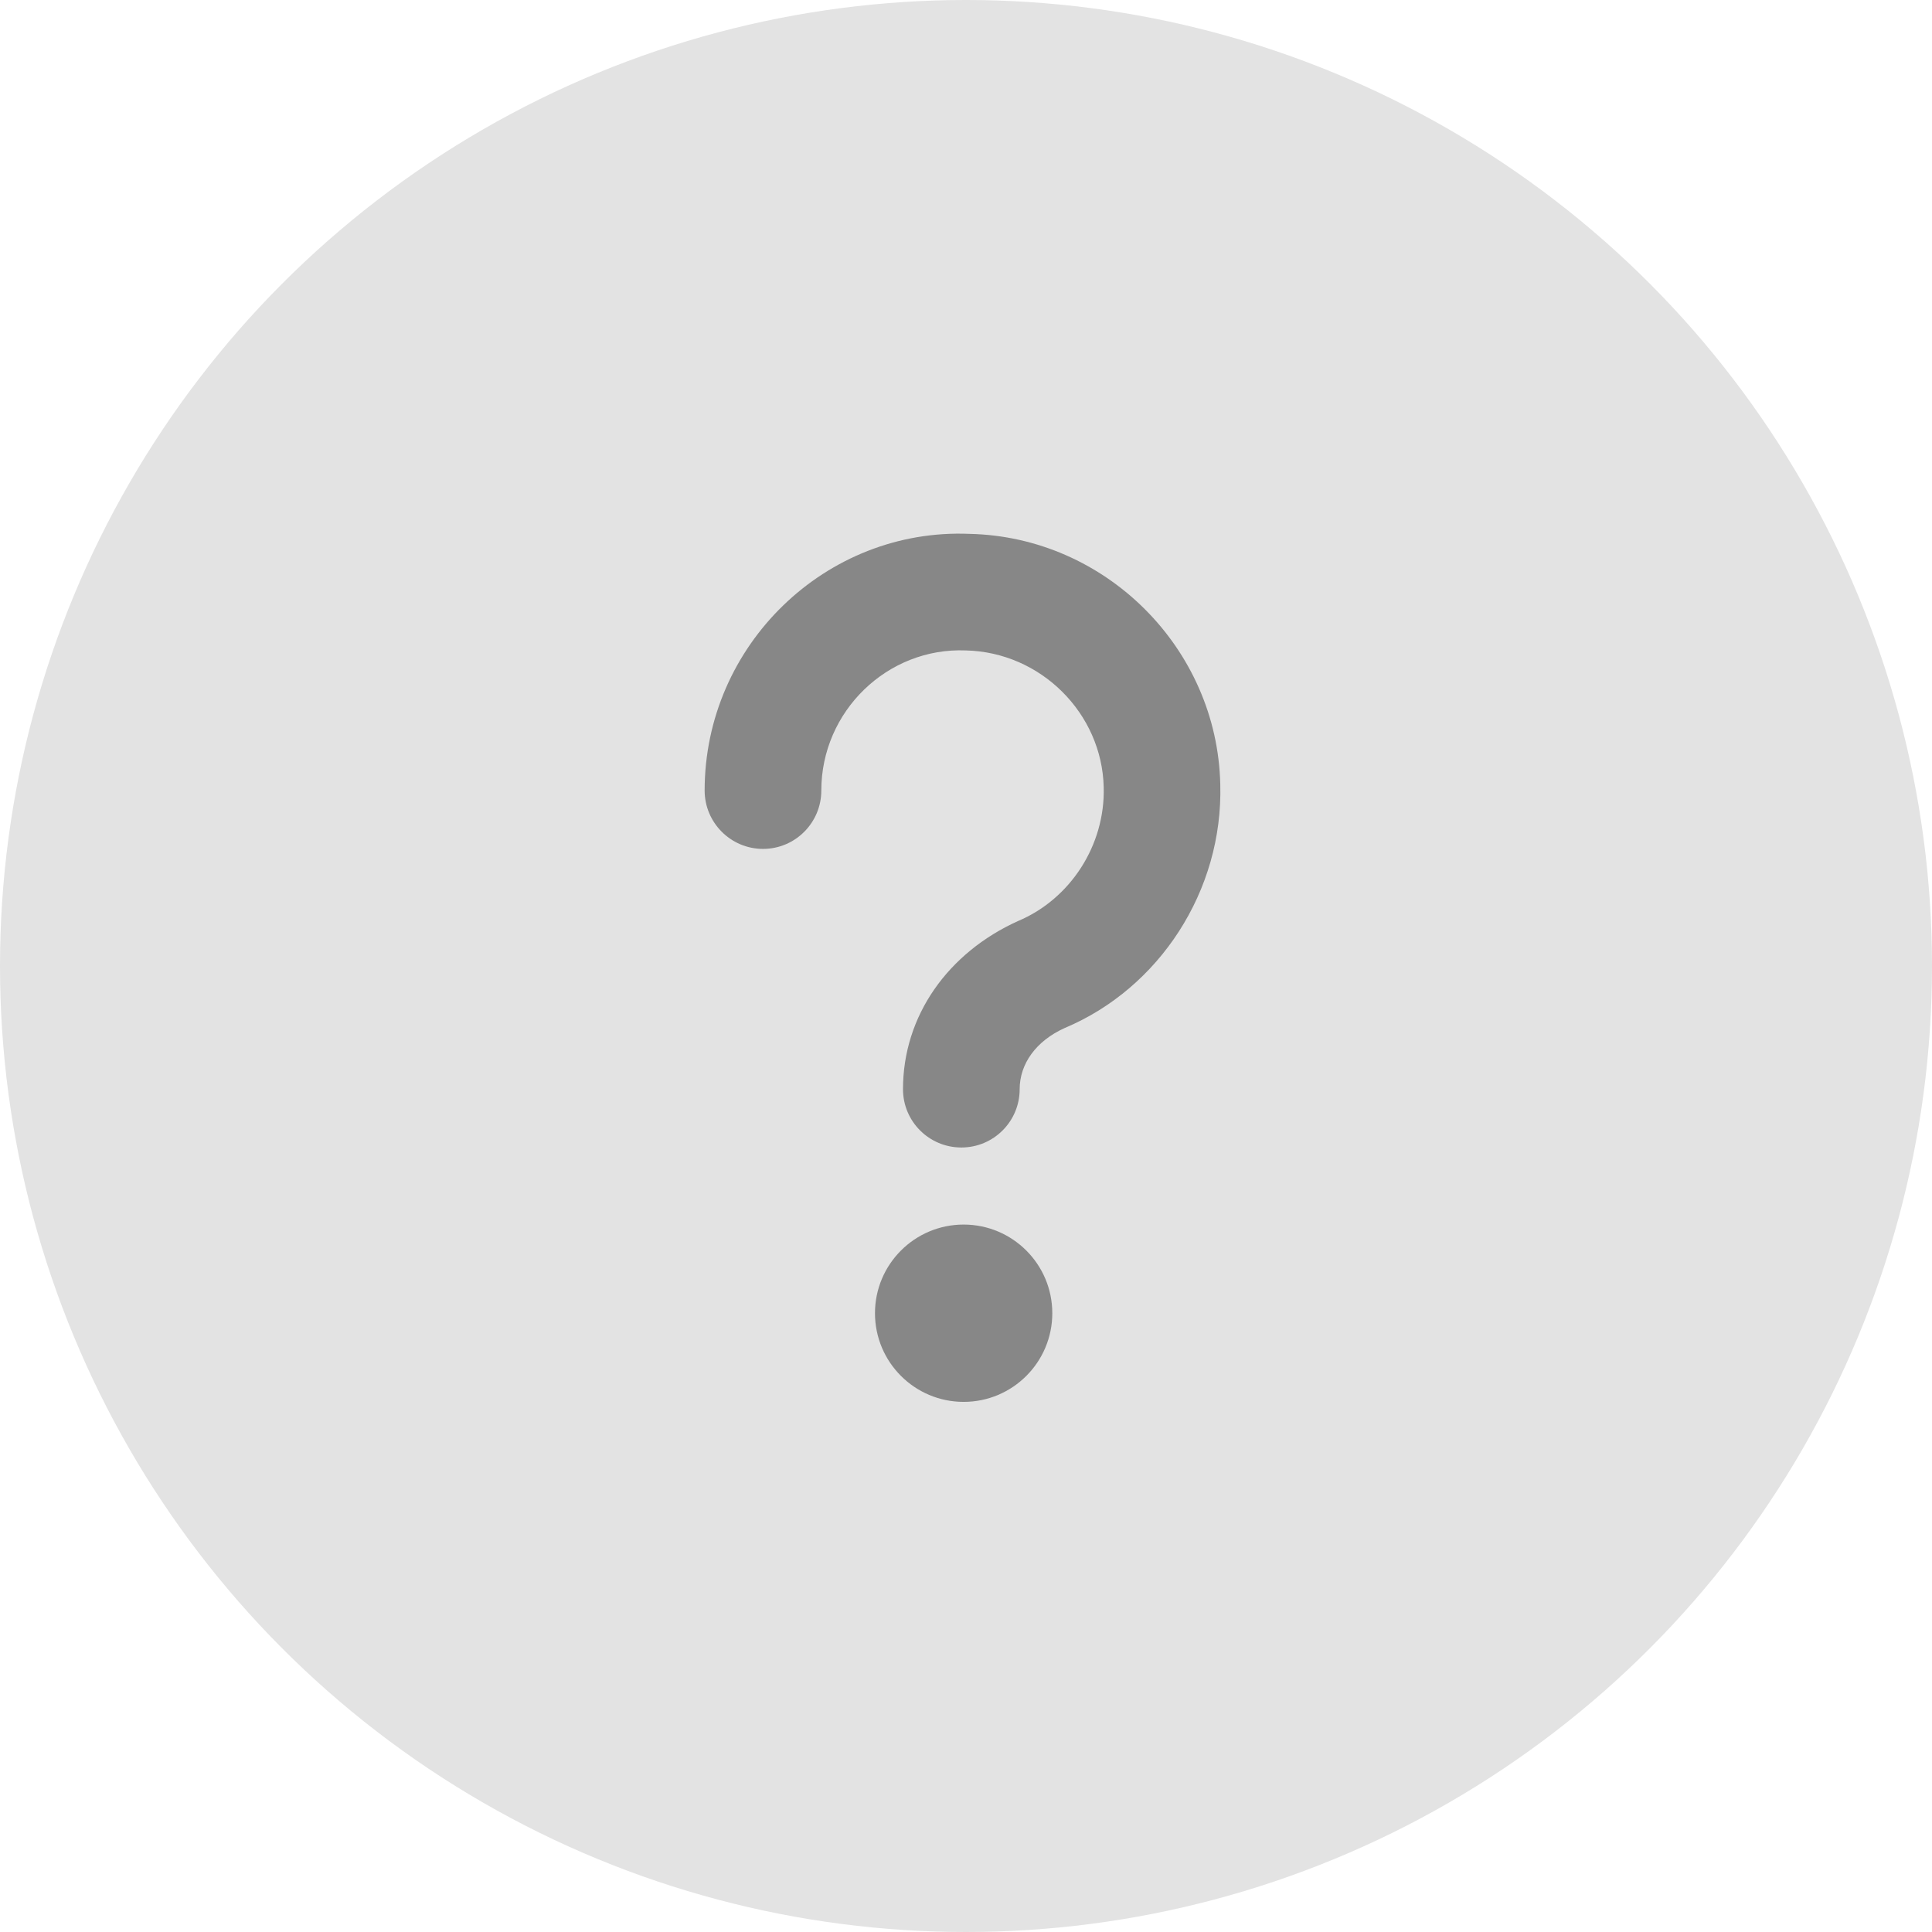<?xml version="1.0" encoding="UTF-8"?>
<svg width="18px" height="18px" viewBox="0 0 18 18" version="1.1" xmlns="http://www.w3.org/2000/svg" xmlns:xlink="http://www.w3.org/1999/xlink">
    <!-- Generator: Sketch 44 (41411) - http://www.bohemiancoding.com/sketch -->
    <title>question</title>
    <desc>Created with Sketch.</desc>
    <defs></defs>
    <g id="Symbols" stroke="none" stroke-width="1" fill="none" fill-rule="evenodd">
        <g id="question">
            <g>
                <circle id="Oval" fill="#E3E3E3" cx="9" cy="9" r="9"></circle>
                <path d="M8.978,13.061 C8.522,13.061 8.152,12.691 8.152,12.235 C8.152,11.779 8.522,11.409 8.978,11.409 C9.434,11.409 9.804,11.779 9.804,12.235 C9.804,12.691 9.434,13.061 8.978,13.061 Z M7.652,7.365 C7.652,7.665 7.409,7.909 7.109,7.909 C6.809,7.909 6.565,7.665 6.565,7.365 C6.565,6.011 7.694,4.918 9.034,4.974 C10.303,5.002 11.341,6.041 11.369,7.307 C11.397,8.298 10.801,9.208 9.919,9.578 C9.653,9.698 9.5,9.911 9.5,10.148 C9.5,10.448 9.257,10.691 8.957,10.691 C8.656,10.691 8.413,10.448 8.413,10.148 C8.413,9.462 8.834,8.875 9.485,8.581 C9.969,8.378 10.298,7.877 10.283,7.334 C10.267,6.646 9.697,6.076 8.999,6.06 C8.268,6.03 7.652,6.627 7.652,7.365 Z" id="Combined-Shape" fill="#878787" fill-rule="nonzero"></path>
            </g>
        </g>
    </g>
</svg>